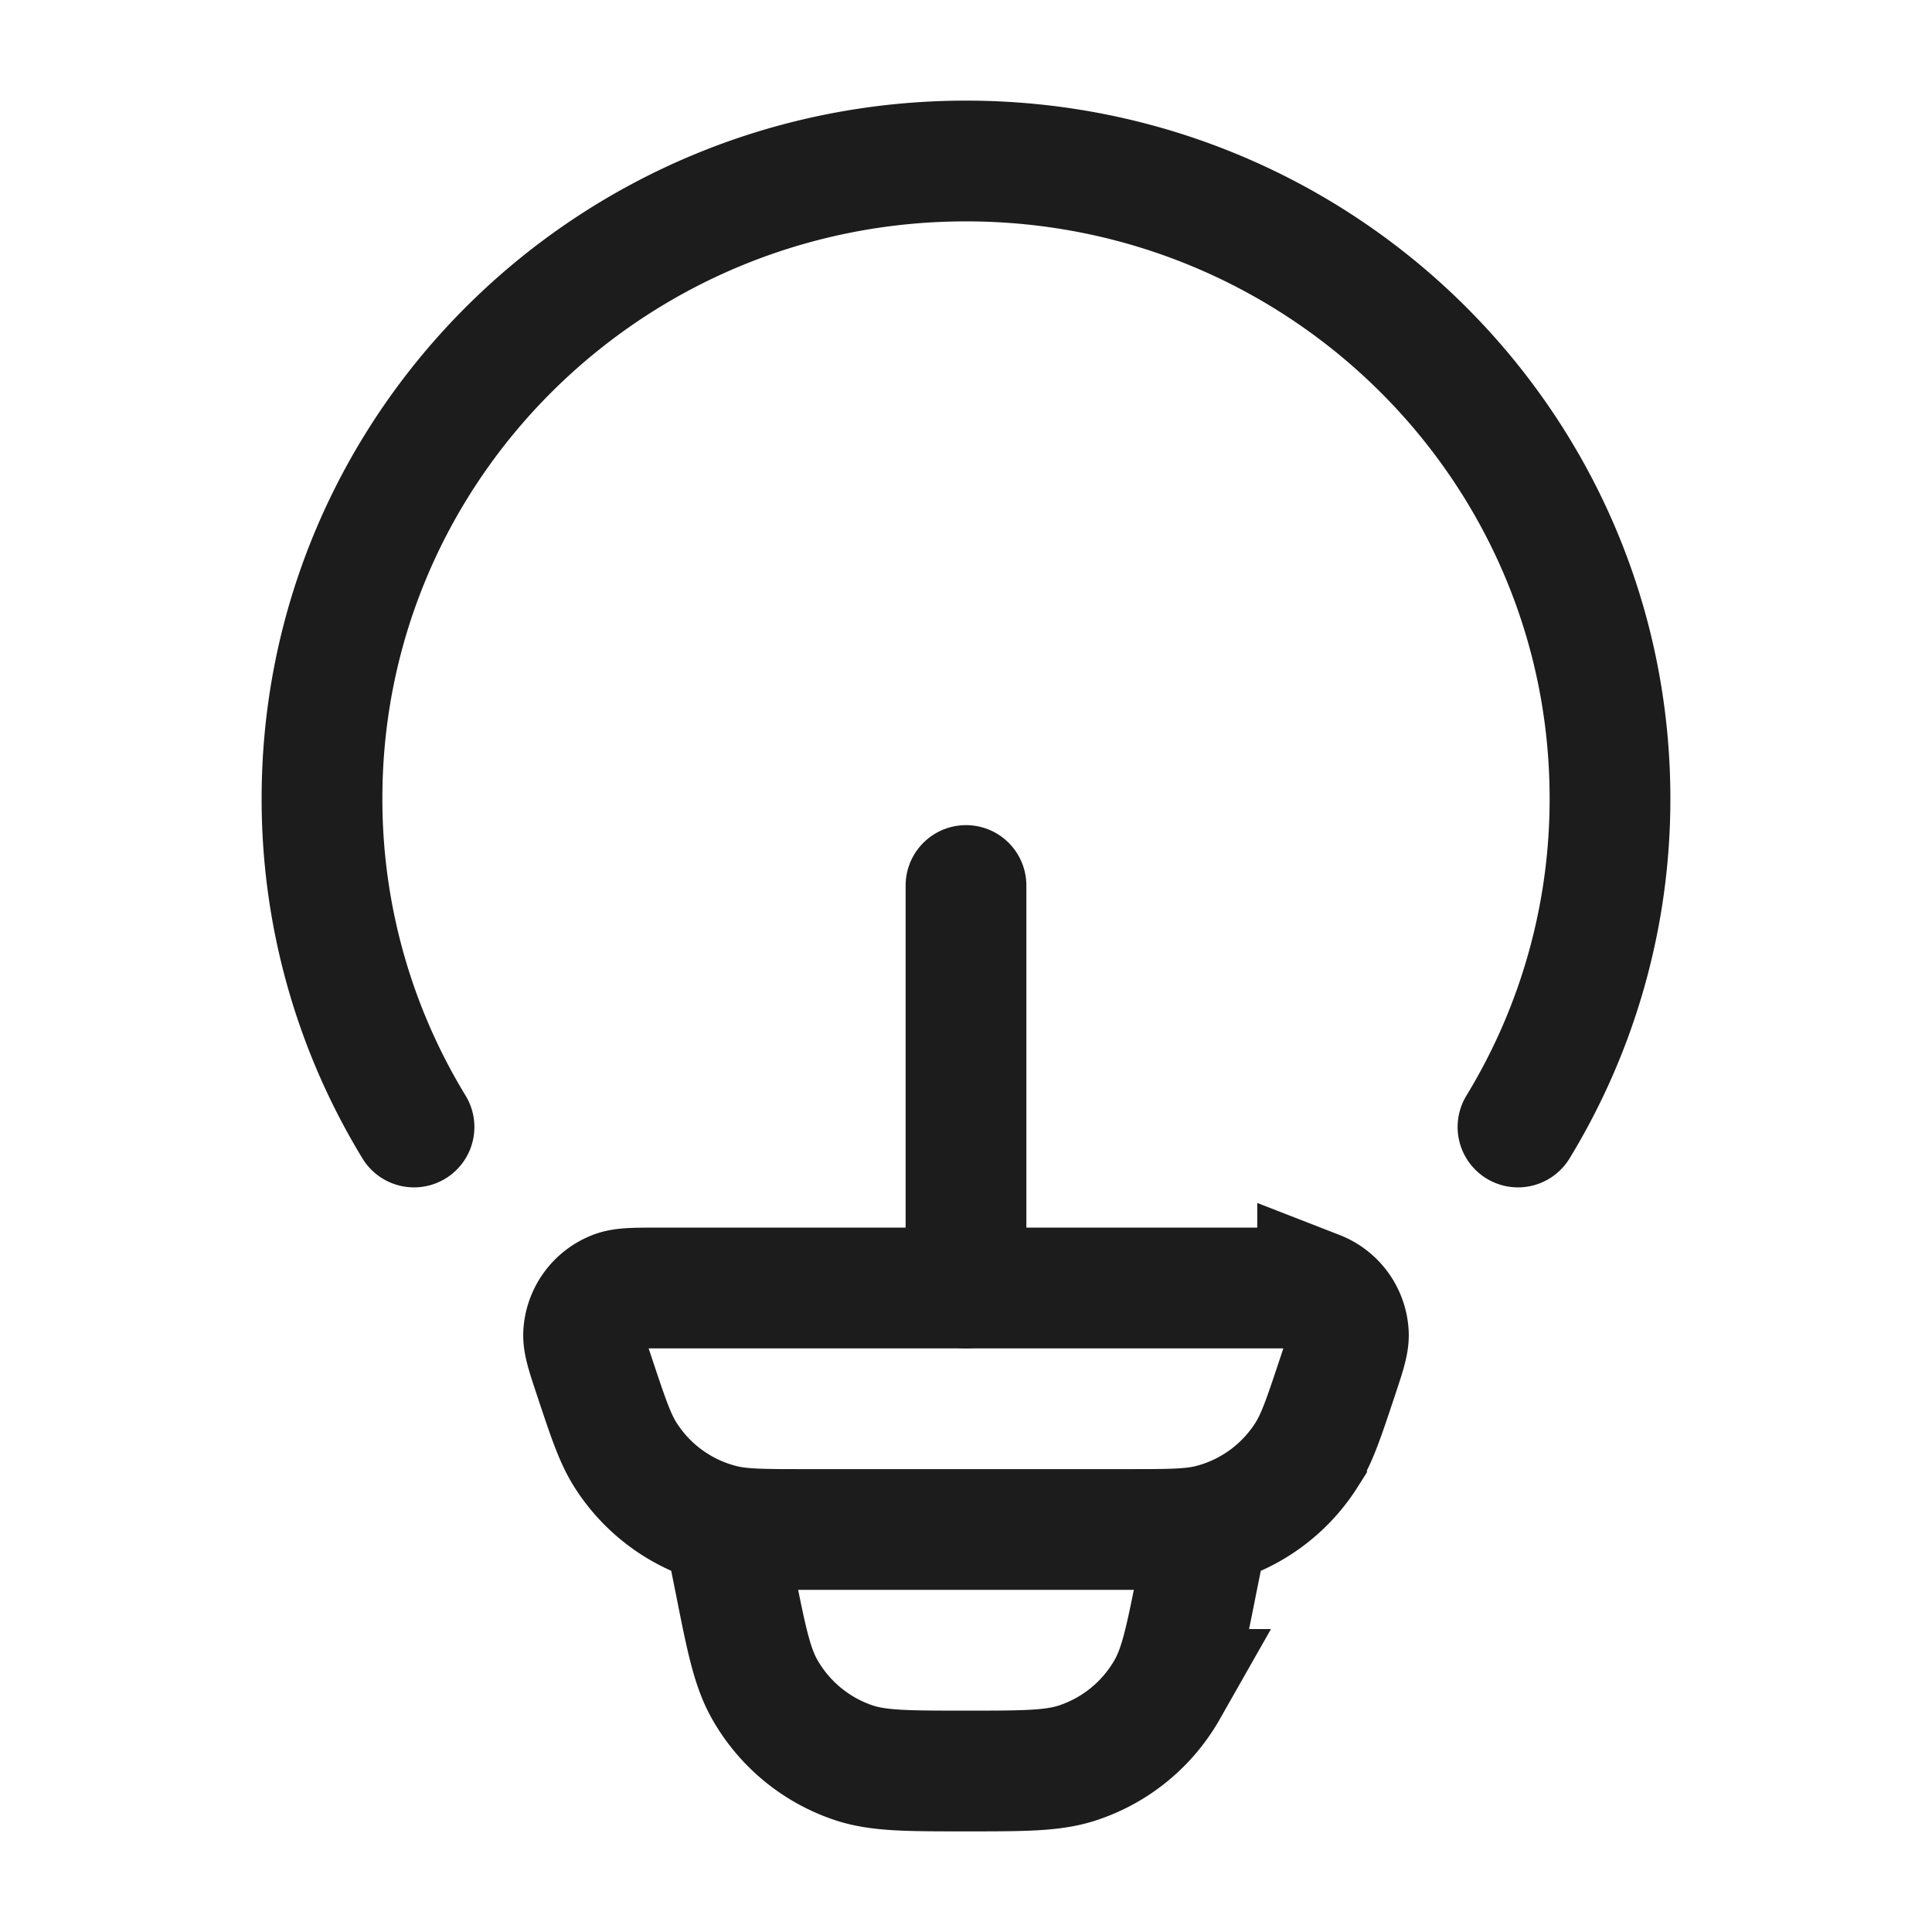 <svg xmlns="http://www.w3.org/2000/svg" width="24" height="24" fill="none" viewBox="0 0 24 24">
  <path stroke="#1B1C1B" stroke-linecap="round" stroke-width="1.5" d="M5.143 14A7.822 7.822 0 0 1 4 9.919C4 5.545 7.582 2 12 2s8 3.545 8 7.919A7.82 7.82 0 0 1 18.857 14"/>
  <path stroke="#1B1C1B" stroke-width="1.5" d="M7.383 17.098c-.092-.276-.138-.415-.133-.527a.6.6 0 0 1 .382-.53c.104-.041.25-.041.54-.041h7.656c.291 0 .436 0 .54.04a.6.6 0 0 1 .382.531c.005.112-.041.25-.133.527-.17.511-.255.767-.386.974a1.993 1.993 0 0 1-1.2.869c-.238.059-.506.059-1.043.059h-3.976c-.537 0-.806 0-1.043-.06a1.993 1.993 0 0 1-1.2-.868c-.131-.207-.216-.463-.386-.974ZM15 19l-.13.647c-.14.707-.211 1.06-.37 1.34a2 2 0 0 1-1.113.912C13.082 22 12.72 22 12 22s-1.082 0-1.387-.1a2 2 0 0 1-1.113-.913c-.159-.28-.23-.633-.37-1.34L9 19"/>
  <path stroke="#1B1C1B" stroke-linecap="round" stroke-linejoin="round" stroke-width="1.5" d="M12 16v-5"/>
</svg>
